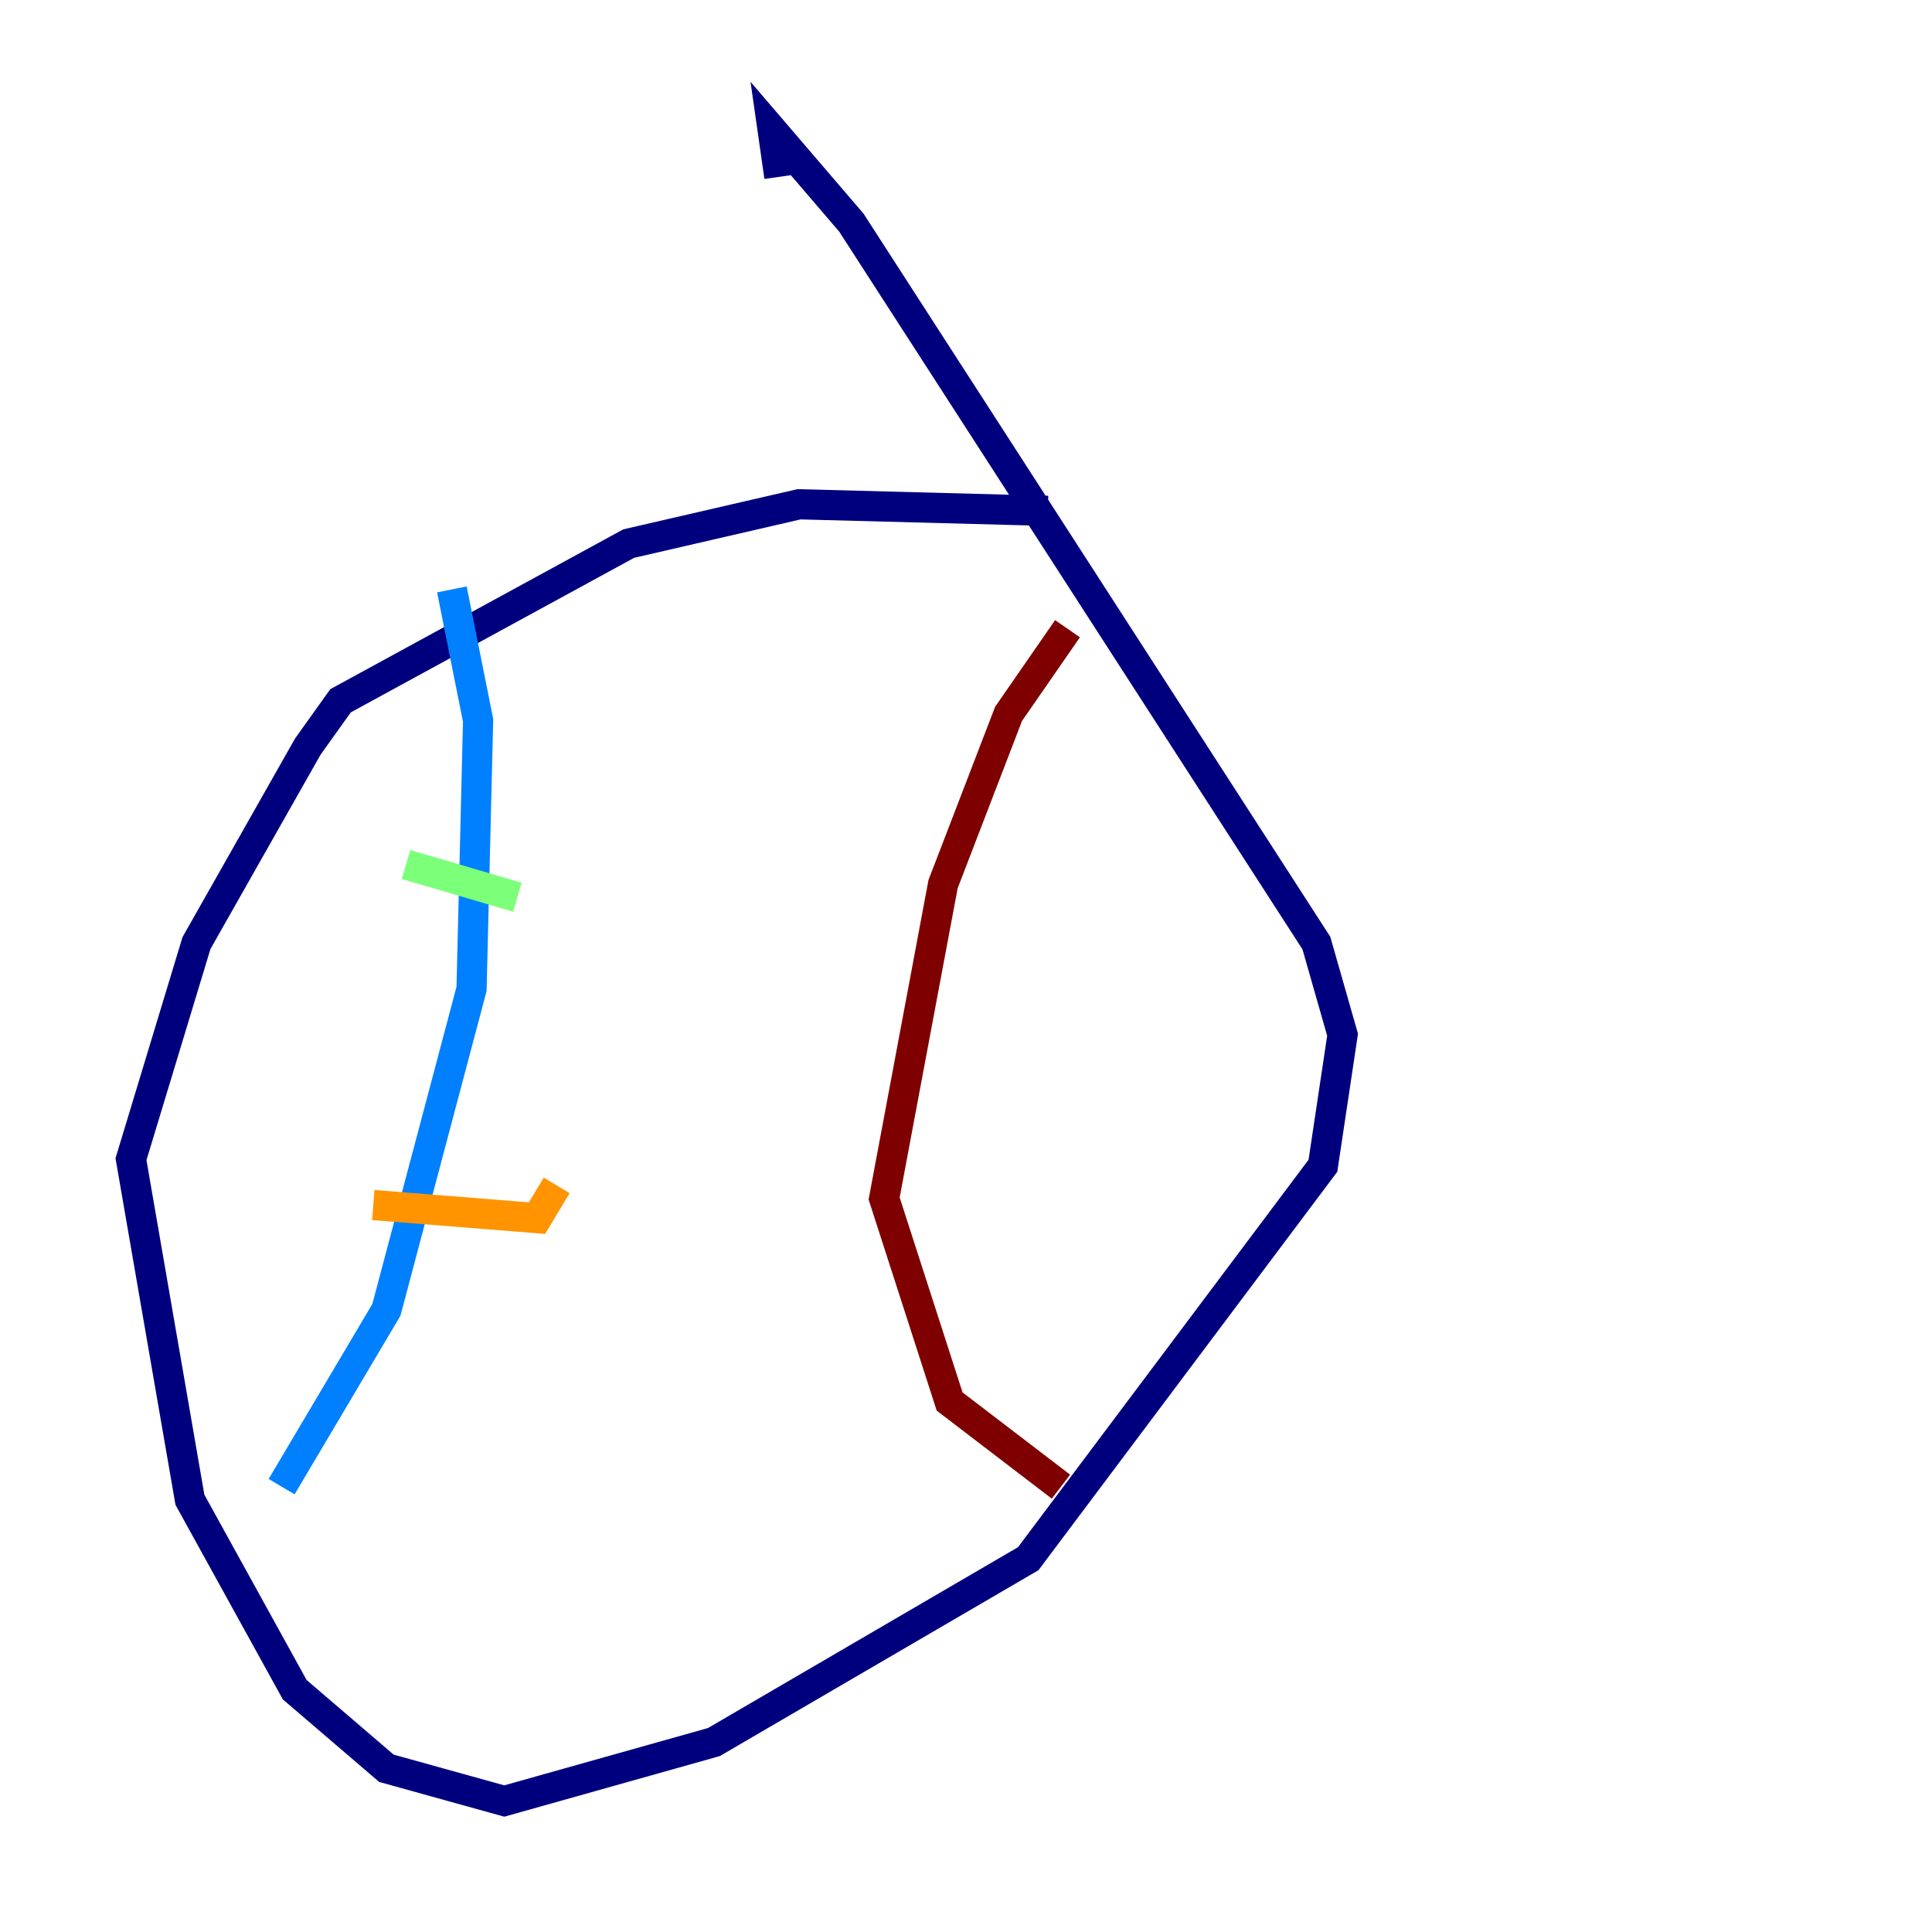 <?xml version="1.0" encoding="utf-8" ?>
<svg baseProfile="tiny" height="128" version="1.2" viewBox="0,0,128,128" width="128" xmlns="http://www.w3.org/2000/svg" xmlns:ev="http://www.w3.org/2001/xml-events" xmlns:xlink="http://www.w3.org/1999/xlink"><defs /><polyline fill="none" points="69.424,33.844 52.936,33.41 41.654,36.014 22.563,46.427 20.393,49.464 13.017,62.481 8.678,76.8 12.583,99.363 19.525,111.946 25.6,117.153 33.41,119.322 47.295,115.417 68.122,103.268 87.647,77.234 88.949,68.556 87.214,62.481 56.407,14.752 51.2,8.678 51.634,11.715" stroke="#00007f" stroke-width="2" /><polyline fill="none" points="29.939,39.051 31.675,47.729 31.241,65.519 25.6,86.78 18.658,98.495" stroke="#0080ff" stroke-width="2" /><polyline fill="none" points="26.902,57.275 34.278,59.444" stroke="#7cff79" stroke-width="2" /><polyline fill="none" points="24.732,79.837 35.58,80.705 36.881,78.536" stroke="#ff9400" stroke-width="2" /><polyline fill="none" points="70.725,41.654 66.82,47.295 62.481,58.576 58.576,79.403 62.915,92.854 70.291,98.495" stroke="#7f0000" stroke-width="2" /></svg>